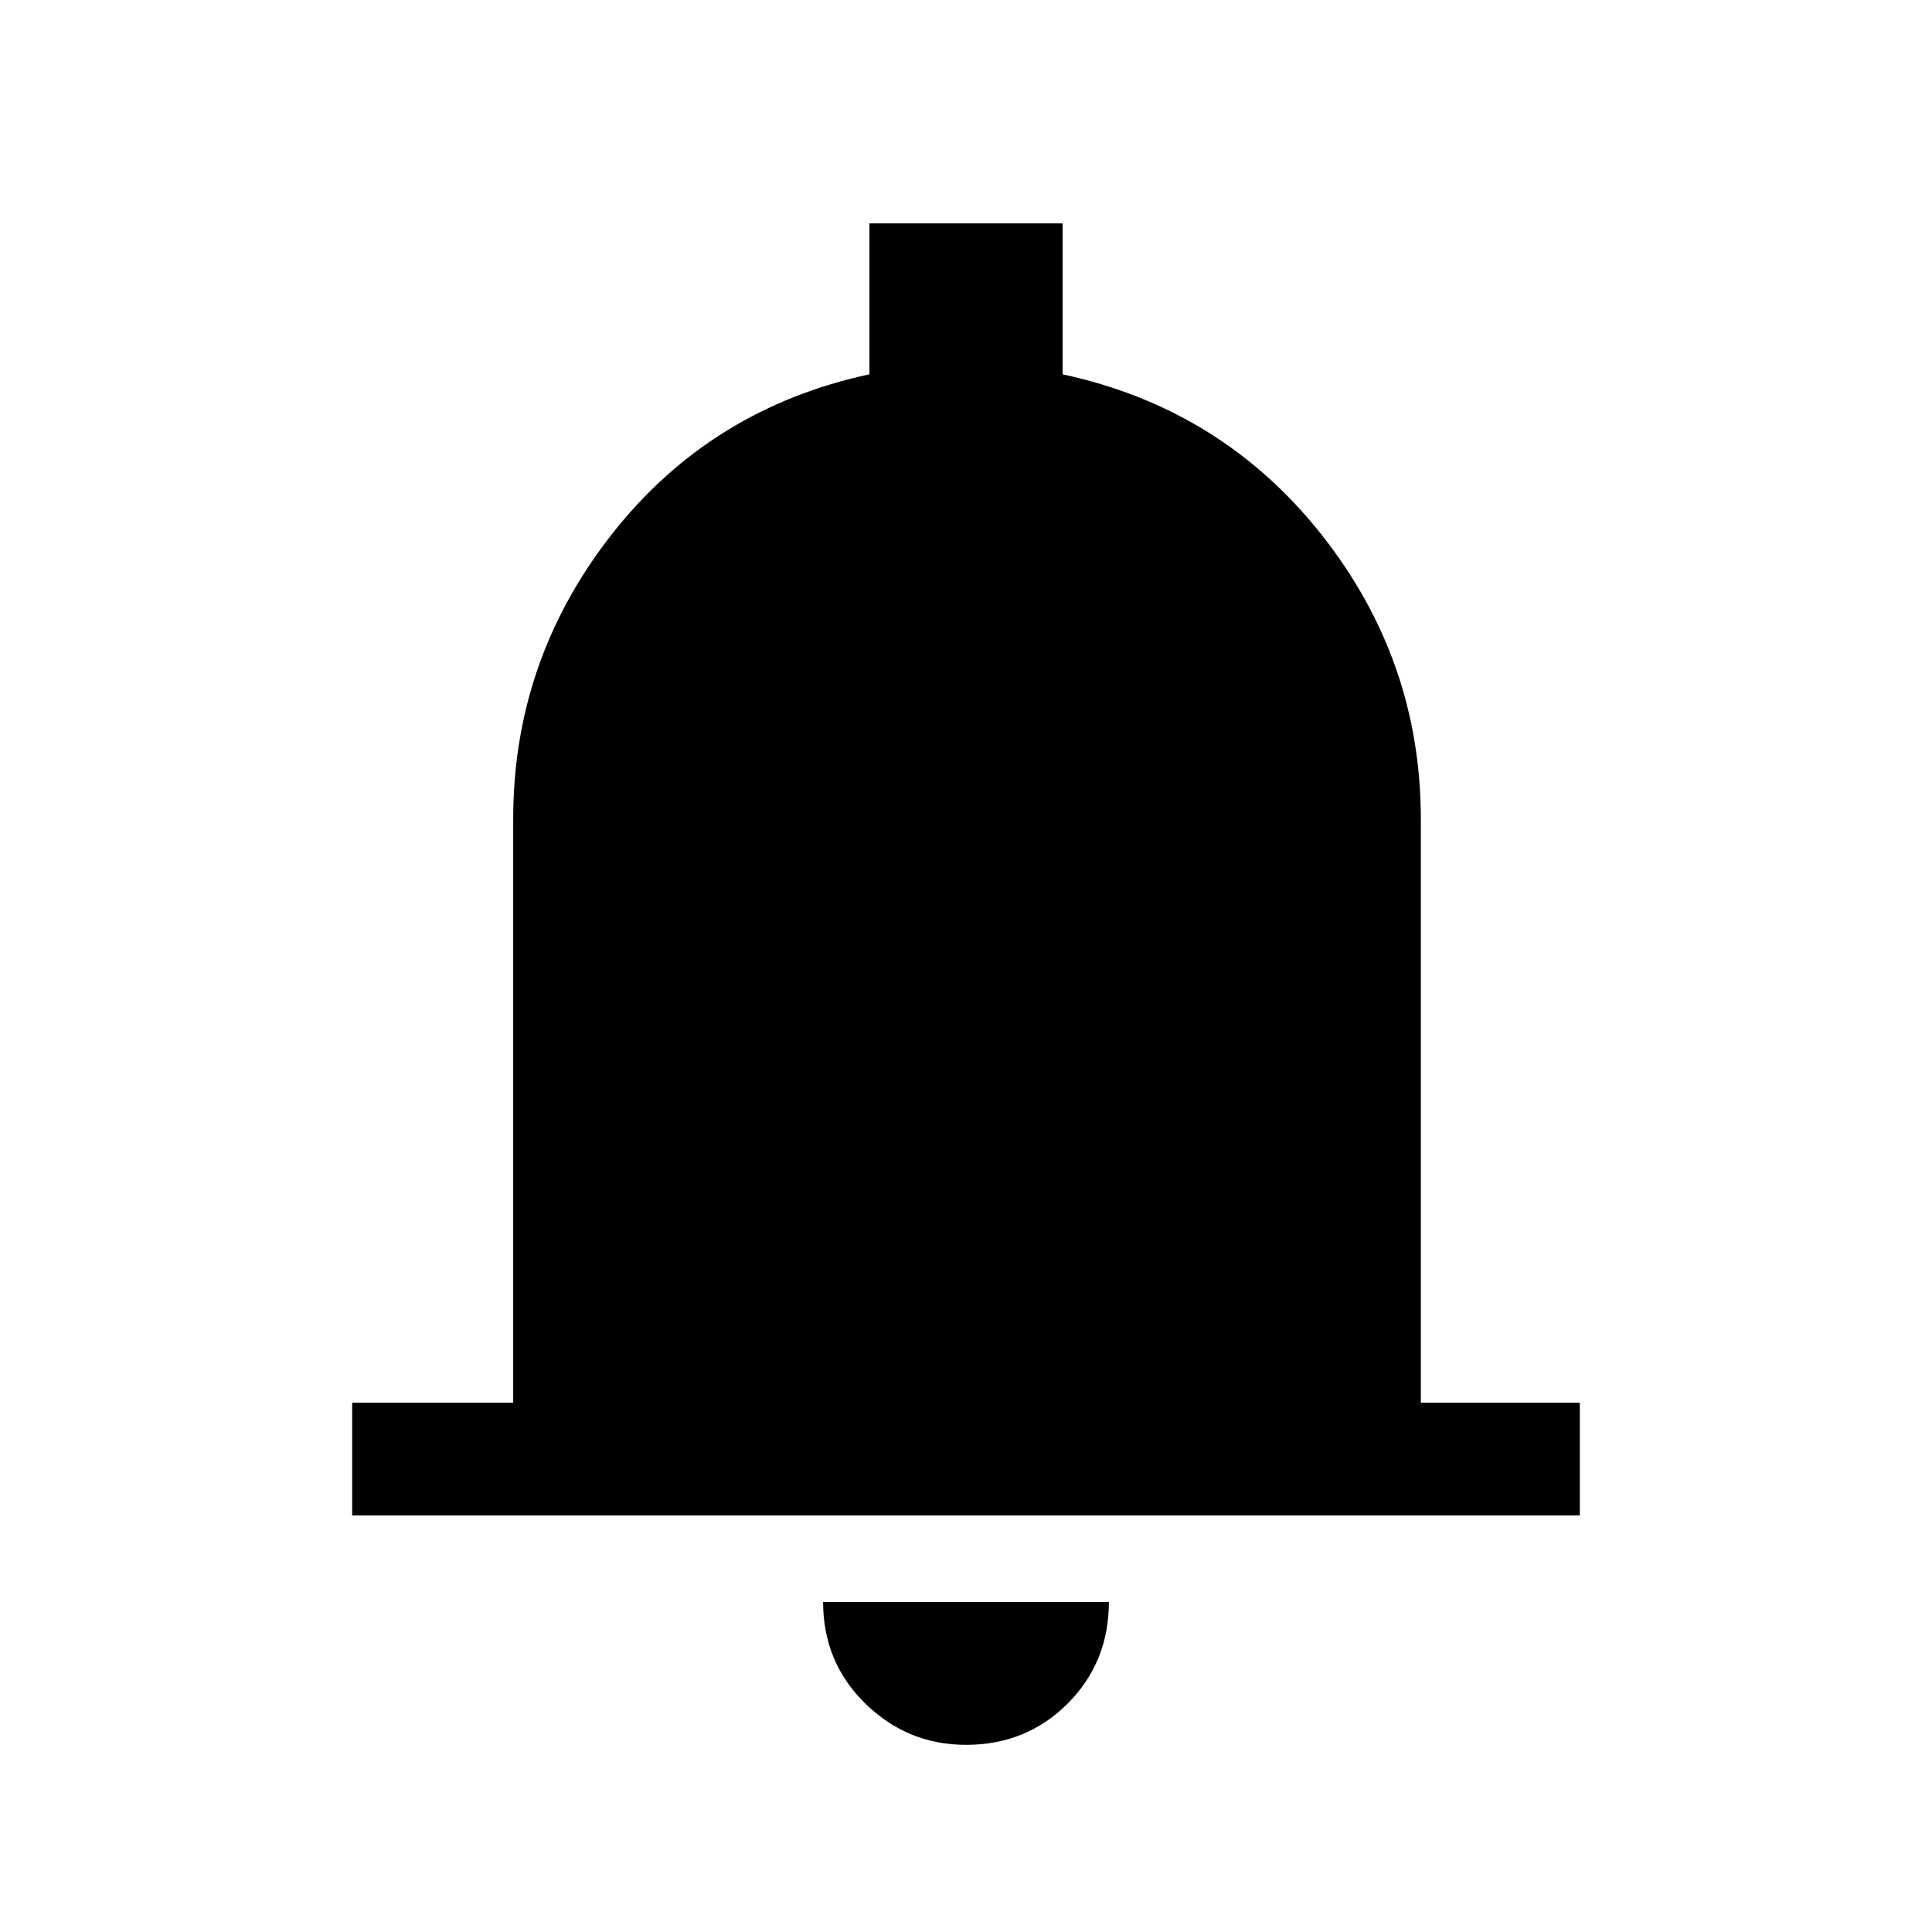 <svg xmlns="http://www.w3.org/2000/svg" height="24" width="24"><path d="M4.375 18.825v-1.4h2v-7.25q0-1.975 1.225-3.538 1.225-1.562 3.2-1.987V2.775h2.4V4.65q1.975.425 3.213 1.987Q17.65 8.2 17.65 10.175v7.25h1.975v1.4ZM12 21.675q-.725 0-1.25-.512-.525-.513-.525-1.263h3.55q0 .75-.513 1.263-.512.512-1.262.512Z"/></svg>